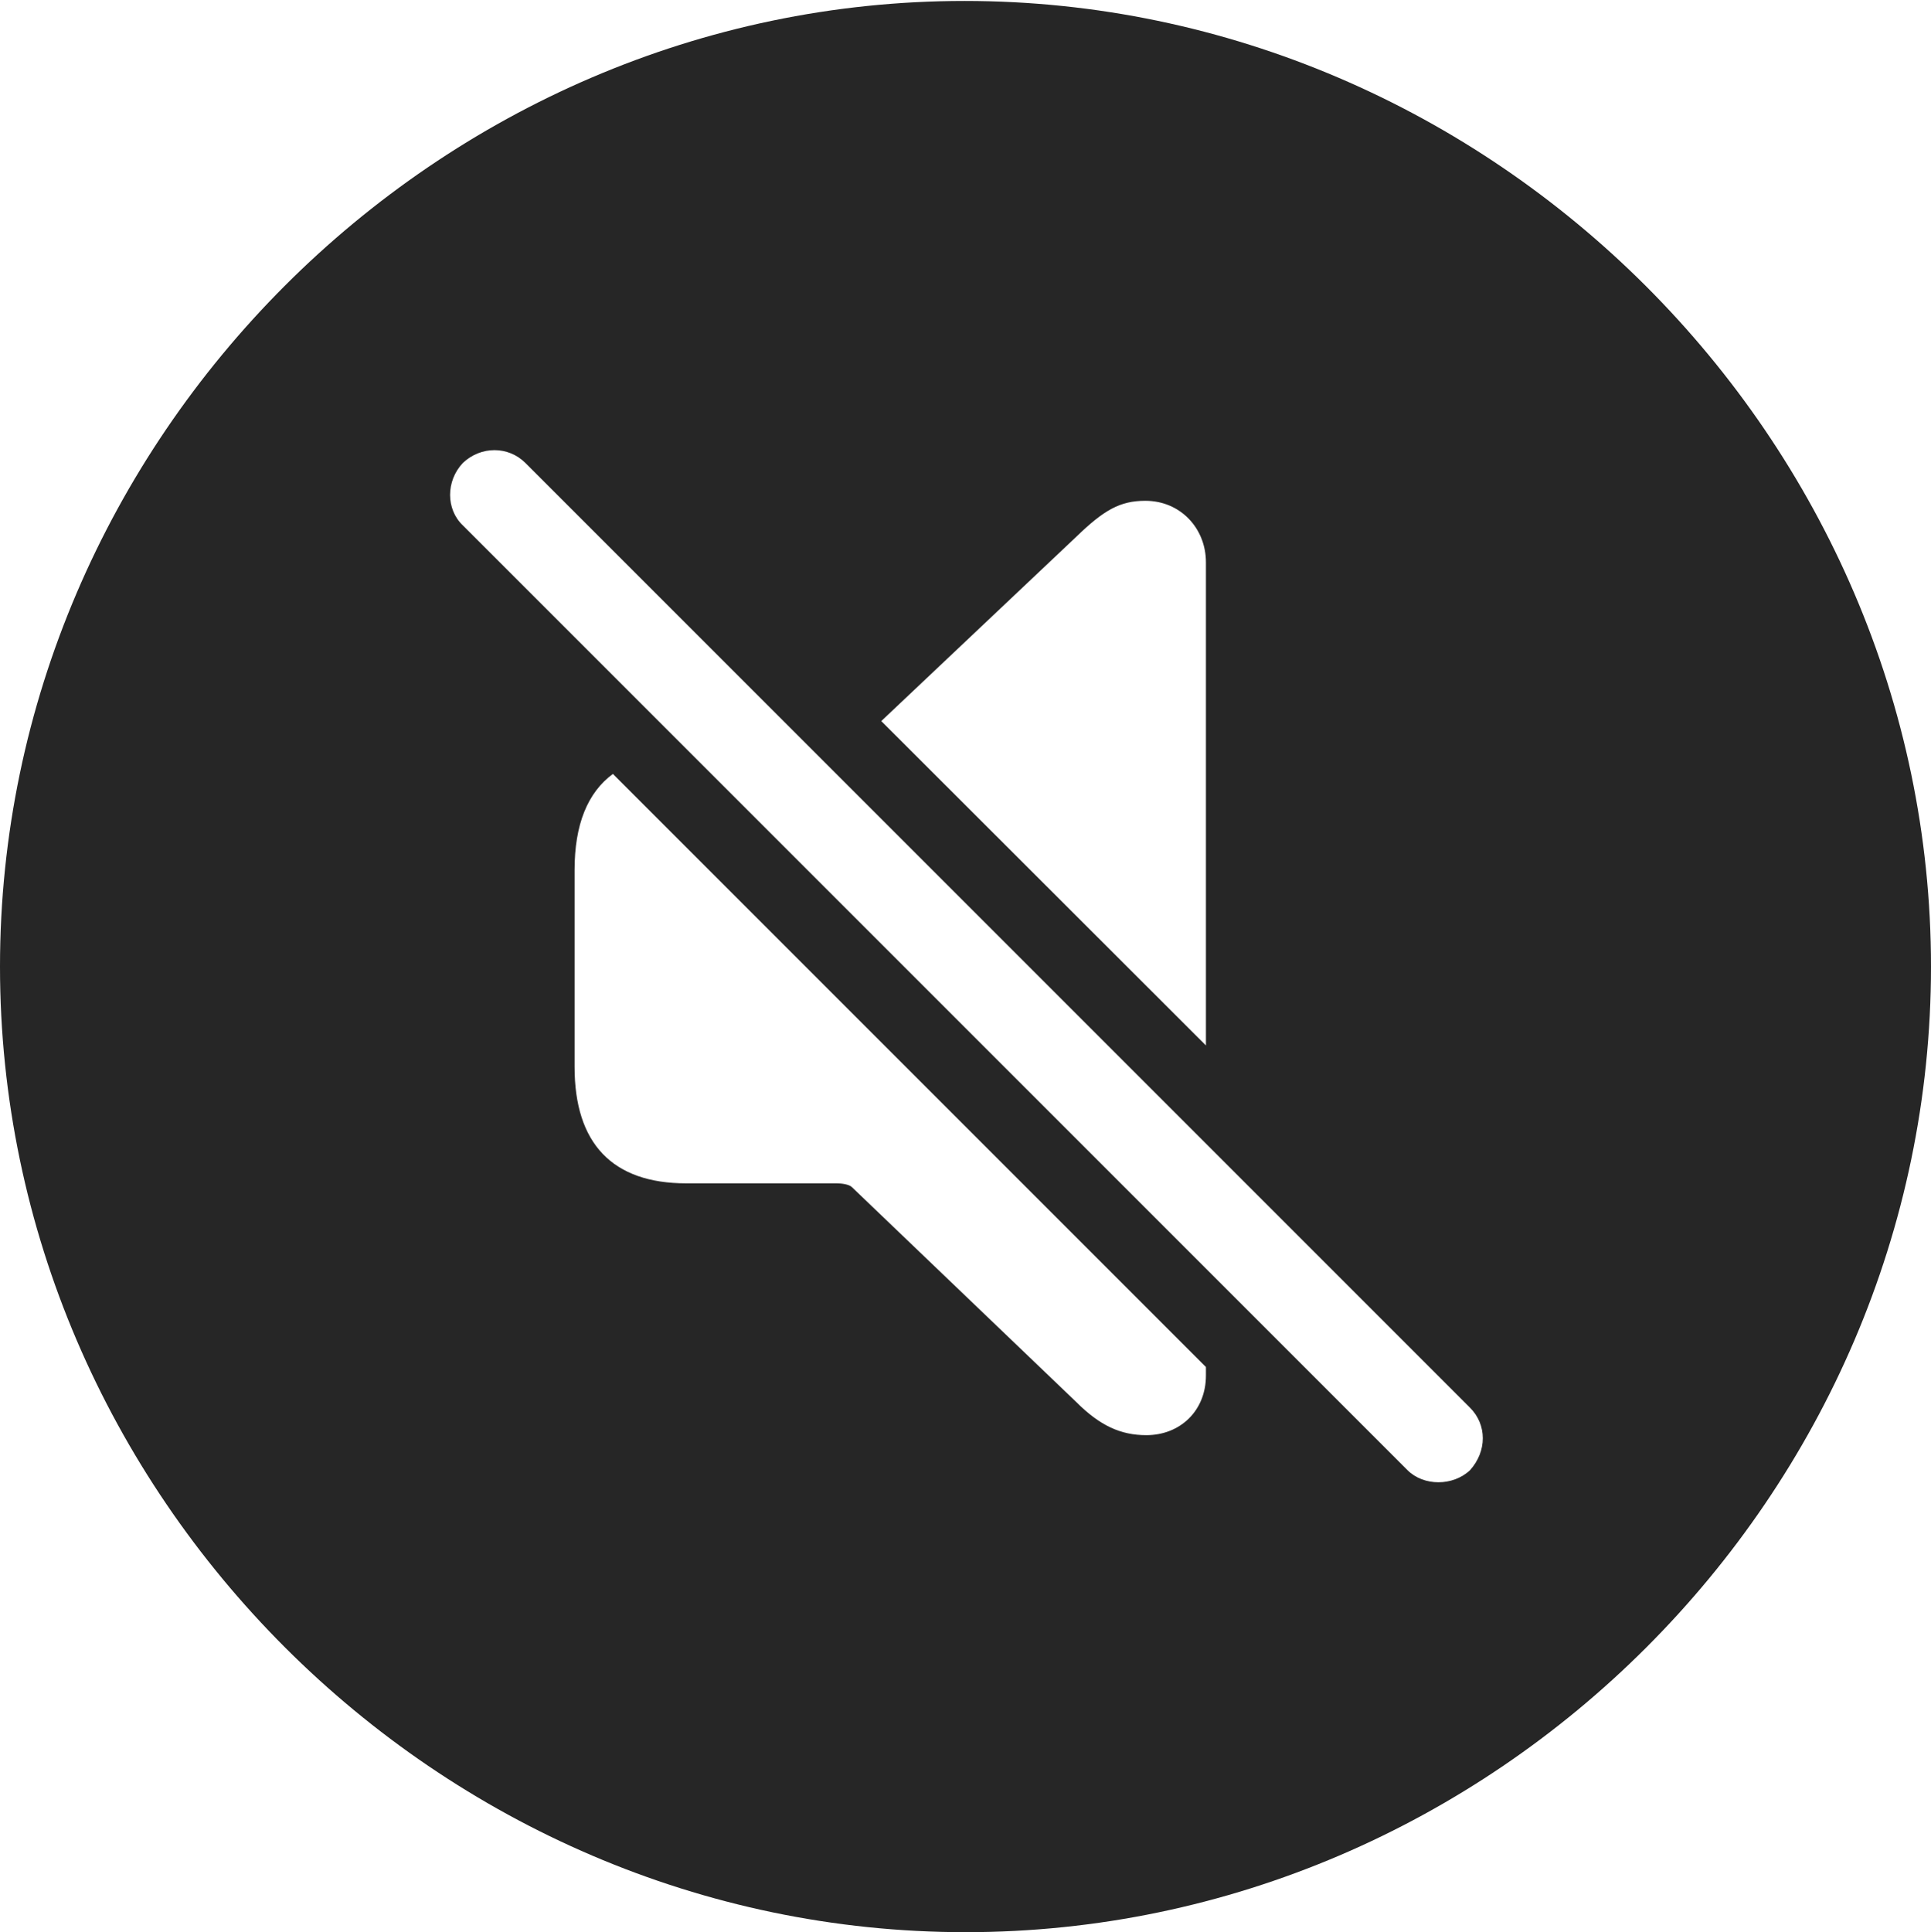 <?xml version="1.0" encoding="UTF-8"?>
<!--Generator: Apple Native CoreSVG 232.5-->
<!DOCTYPE svg
PUBLIC "-//W3C//DTD SVG 1.1//EN"
       "http://www.w3.org/Graphics/SVG/1.1/DTD/svg11.dtd">
<svg version="1.1" xmlns="http://www.w3.org/2000/svg" xmlns:xlink="http://www.w3.org/1999/xlink" width="99.609" height="99.658">
 <g>
  <rect height="99.658" opacity="0" width="99.609" x="0" y="0"/>
  <path d="M99.609 49.853C99.609 77.1 77.051 99.658 49.805 99.658C22.607 99.658 0 77.1 0 49.853C0 22.656 22.559 0.049 49.756 0.049C77.002 0.049 99.609 22.656 99.609 49.853ZM23.877 23.877C22.998 24.805 22.998 26.27 23.877 27.1L72.607 75.83C73.438 76.66 74.951 76.66 75.83 75.83C76.709 74.853 76.709 73.486 75.83 72.607L27.1 23.877C26.221 22.998 24.805 22.998 23.877 23.877ZM29.639 44.873L29.639 55.029C29.639 58.984 31.592 61.035 35.4 61.035L43.164 61.035C43.408 61.035 43.799 61.084 43.945 61.23L55.518 72.314C56.738 73.535 57.812 74.023 59.131 74.023C60.889 74.023 62.207 72.754 62.207 70.947L62.207 70.508L31.616 39.917C30.303 40.885 29.639 42.539 29.639 44.873ZM55.518 27.686L45.46 37.192L62.207 53.922L62.207 29.004C62.207 27.246 60.889 25.83 59.082 25.83C57.764 25.83 56.934 26.318 55.518 27.686Z" fill="#000000" fill-opacity="0.85"/>
 </g>
</svg>
